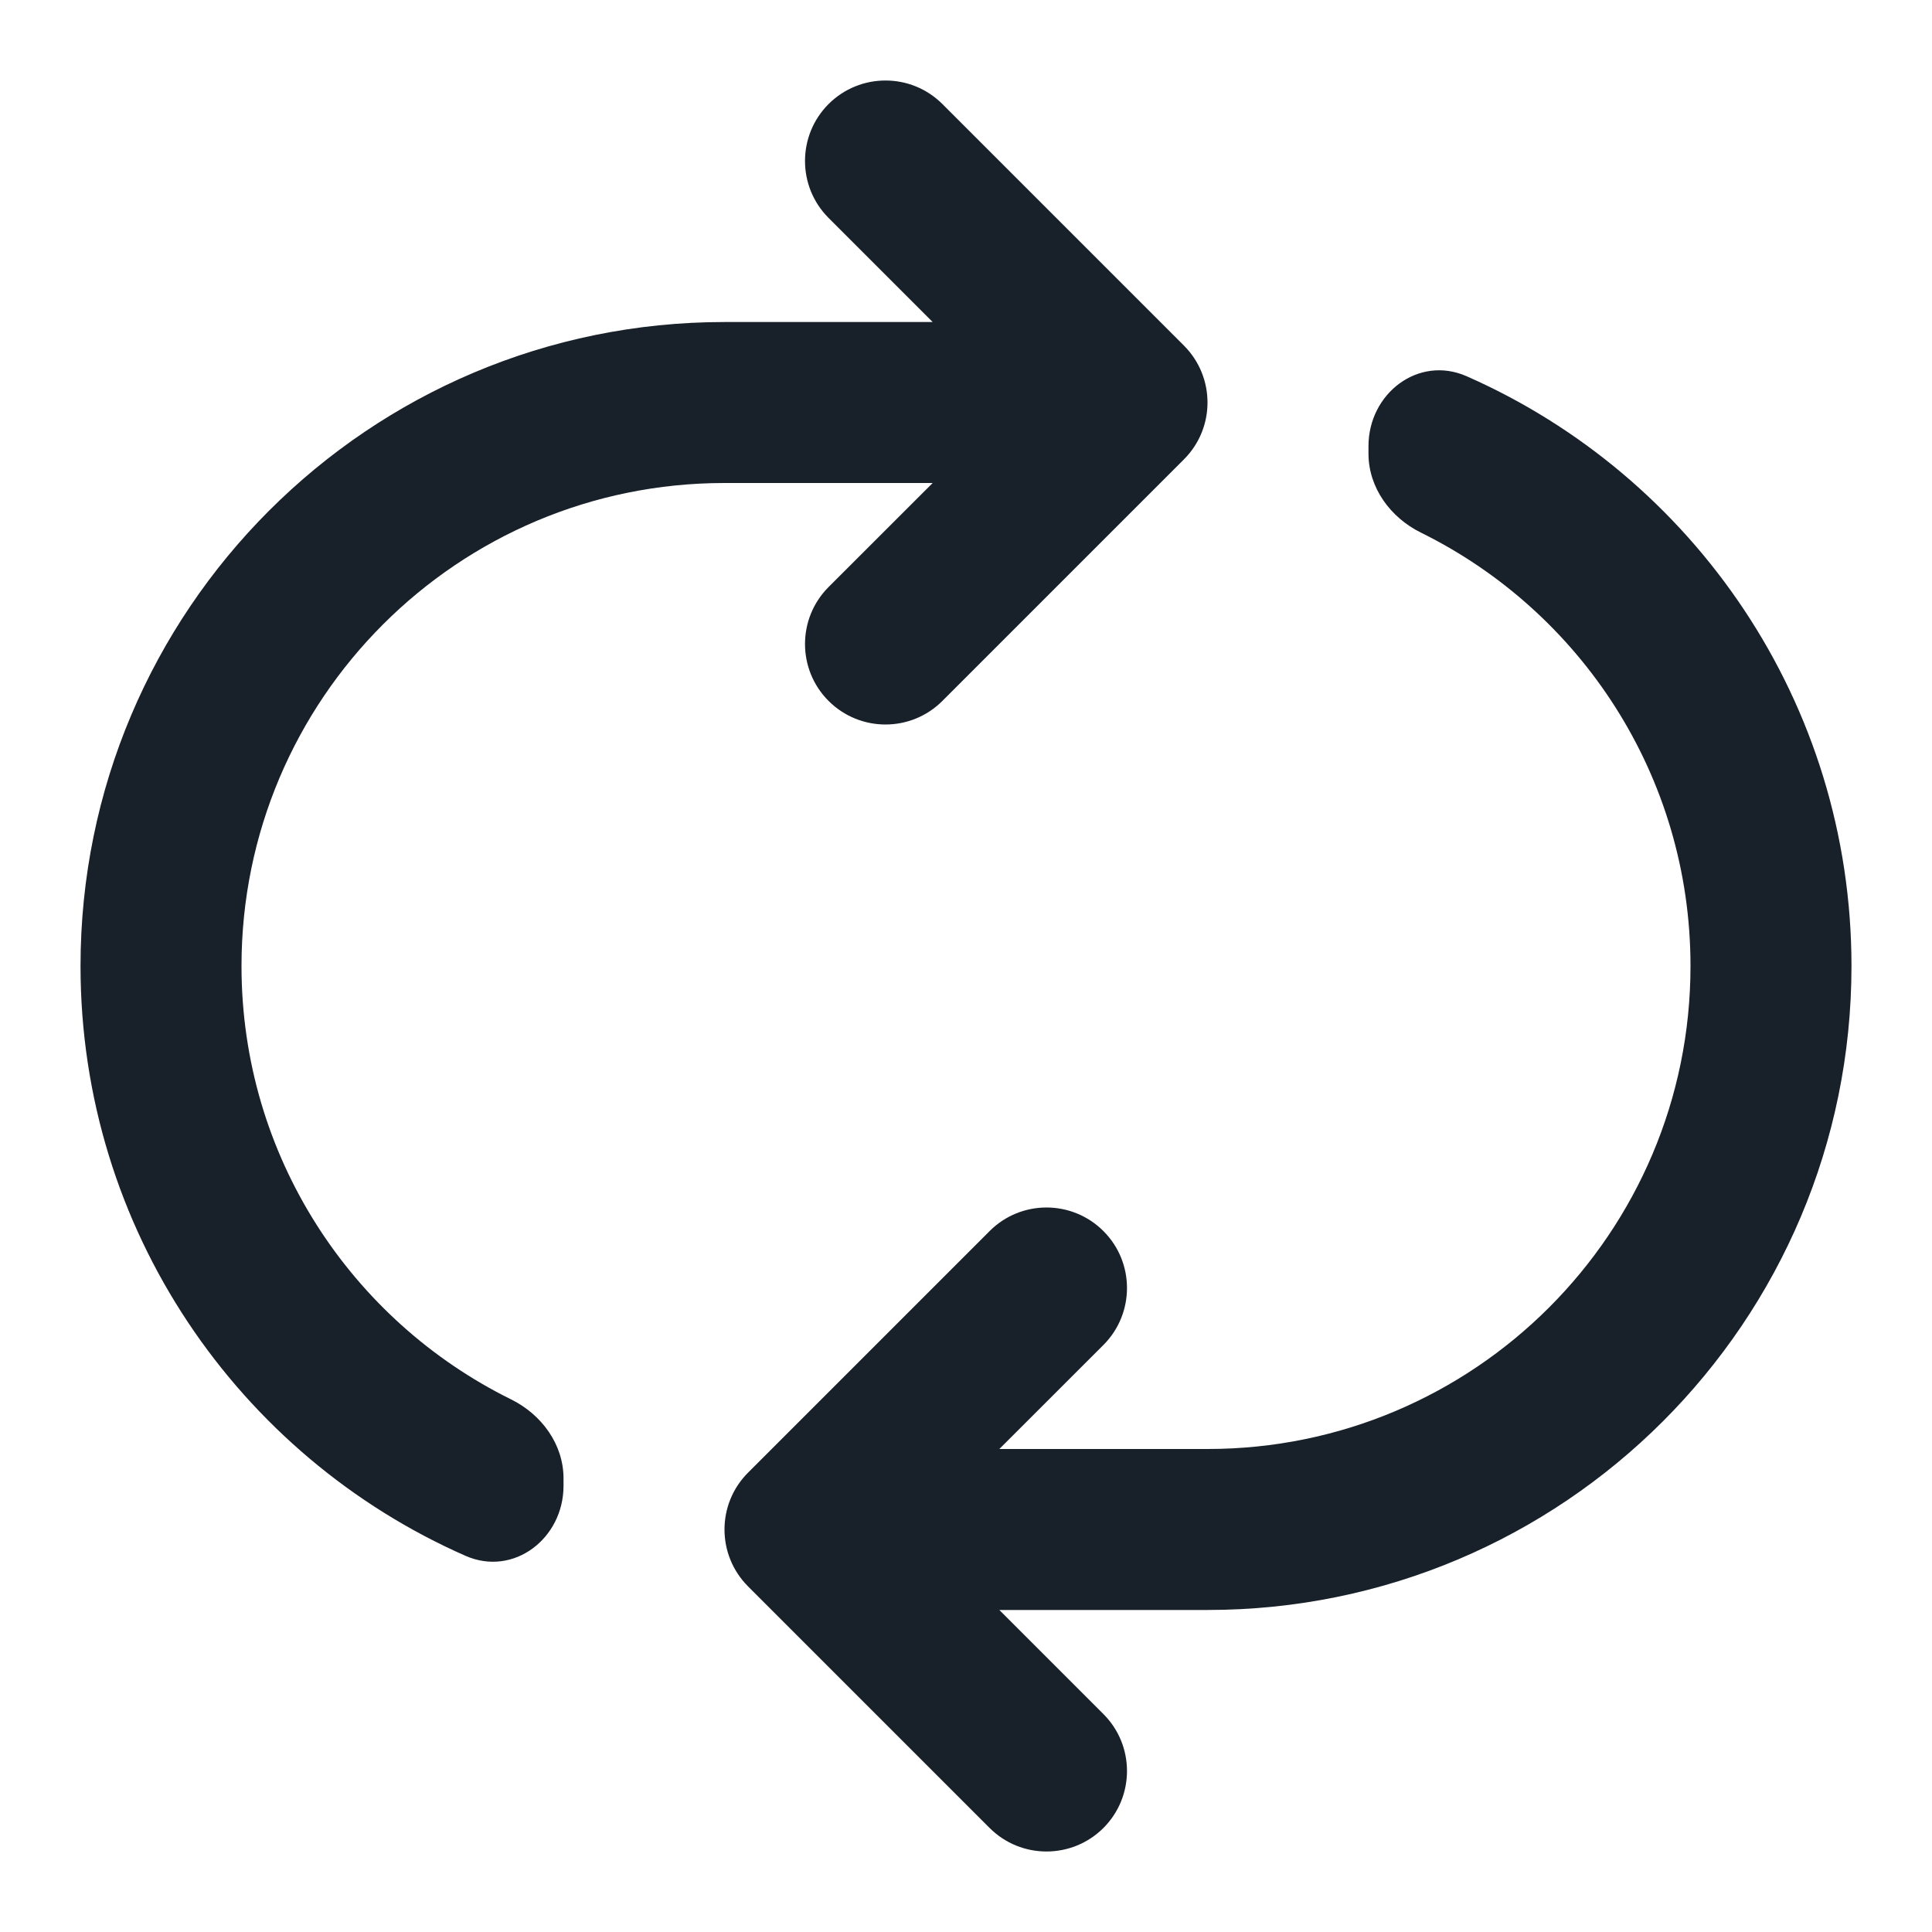 <svg width="28" height="28" viewBox="0 0 28 28" fill="none" xmlns="http://www.w3.org/2000/svg">
<path fill-rule="evenodd" clip-rule="evenodd" d="M12.008 1.508C12.464 1.053 13.203 1.053 13.658 1.508L17.158 5.008C17.614 5.464 17.614 6.203 17.158 6.658L13.658 10.158C13.203 10.614 12.464 10.614 12.008 10.158C11.553 9.703 11.553 8.964 12.008 8.508L13.517 7H10.5C6.634 7 3.5 10.134 3.5 14C3.5 16.756 5.092 19.139 7.407 20.281C7.85 20.5 8.167 20.932 8.167 21.427V21.534C8.167 22.297 7.444 22.855 6.746 22.548C3.461 21.103 1.167 17.819 1.167 14C1.167 8.845 5.345 4.667 10.5 4.667H13.517L12.008 3.158C11.553 2.703 11.553 1.964 12.008 1.508ZM17.5 23.333C22.655 23.333 26.833 19.155 26.833 14C26.833 10.181 24.539 6.897 21.254 5.452C20.556 5.146 19.833 5.703 19.833 6.466V6.573C19.833 7.068 20.15 7.5 20.593 7.719C22.908 8.861 24.5 11.245 24.5 14C24.5 17.866 21.366 21 17.5 21H14.483L15.992 19.492C16.447 19.036 16.447 18.297 15.992 17.842C15.536 17.386 14.797 17.386 14.342 17.842L10.842 21.342C10.386 21.797 10.386 22.536 10.842 22.992L14.342 26.492C14.797 26.947 15.536 26.947 15.992 26.492C16.447 26.036 16.447 25.297 15.992 24.842L14.483 23.333H17.5Z" fill="#18202A"/>
</svg>
